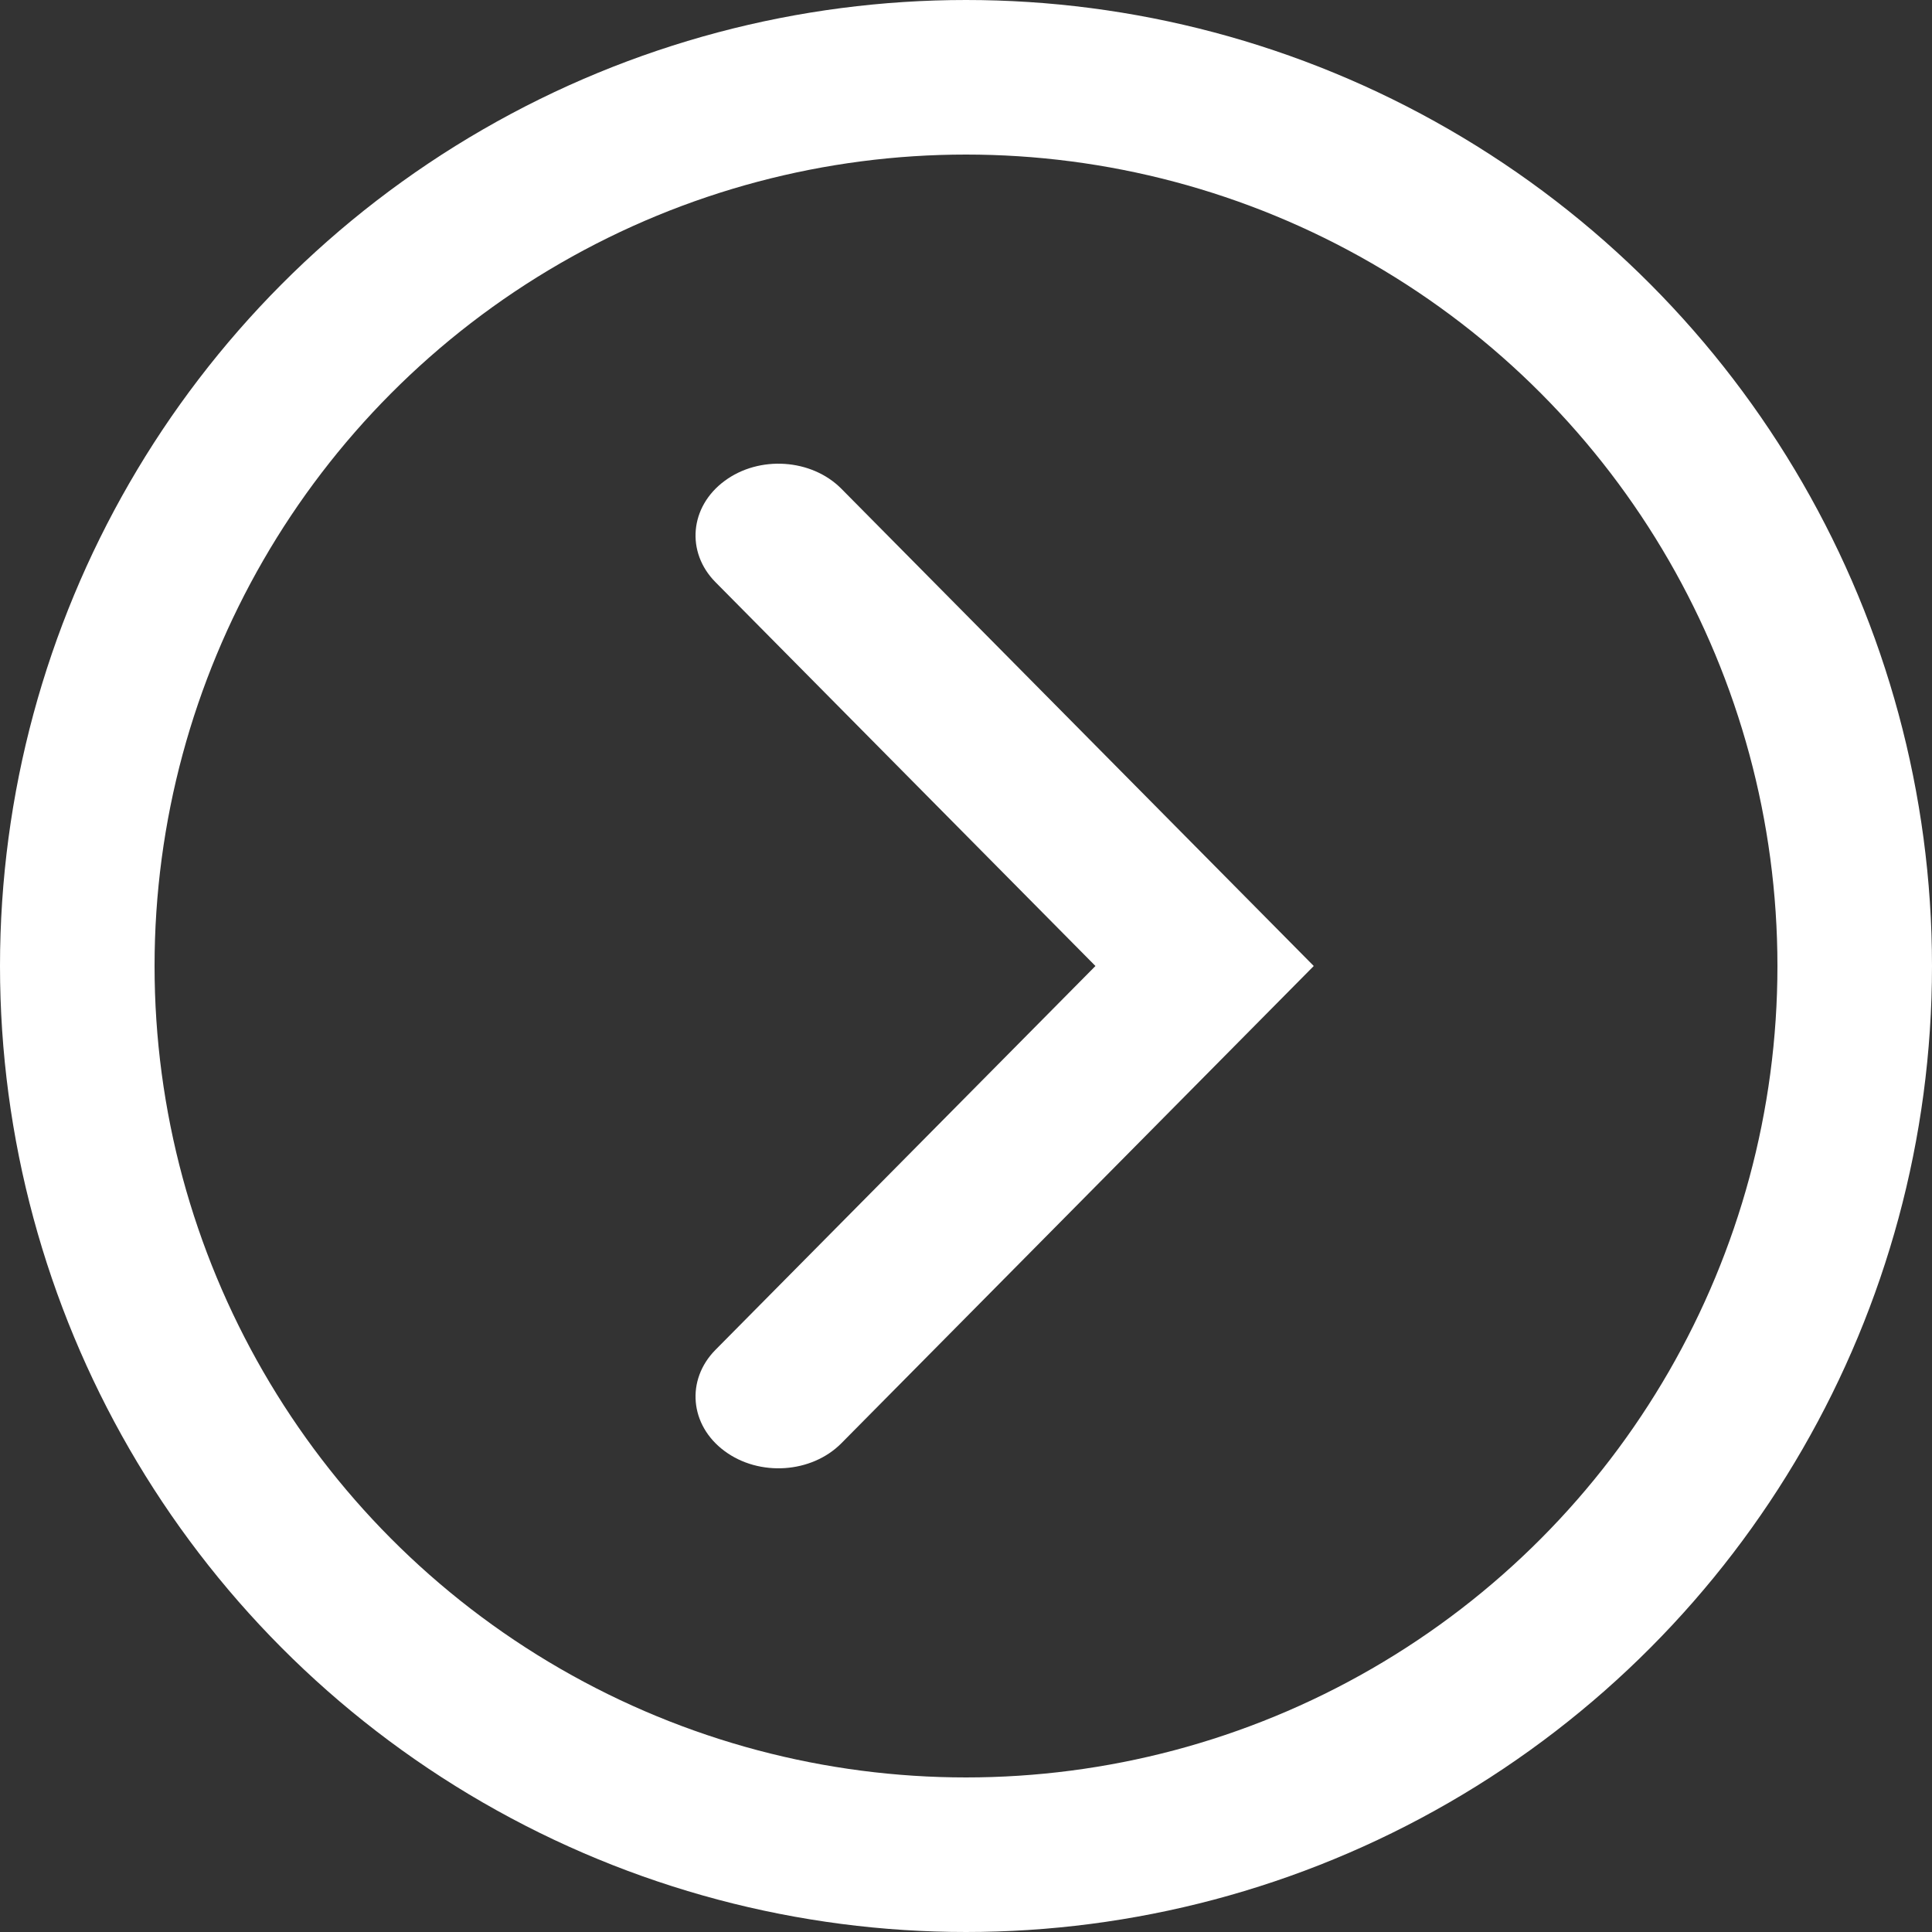 <svg width="25" height="25" viewBox="0 0 25 25" fill="none" xmlns="http://www.w3.org/2000/svg">
<rect x="0" y="0" width="25" height="25" fill="#333333" stroke="none"/>
<circle cx="12.5" cy="12.5" r="11.5" stroke="white" stroke-width="2"/>
<path fill-rule="evenodd" clip-rule="evenodd" d="M9.375 6.224C9.824 5.89 10.501 5.935 10.887 6.324L17 12.5L10.887 18.676C10.501 19.065 9.824 19.11 9.375 18.776C8.925 18.443 8.873 17.857 9.258 17.467L14.175 12.5L9.258 7.533C8.873 7.144 8.925 6.557 9.375 6.224Z" fill="white"/>
</svg>
